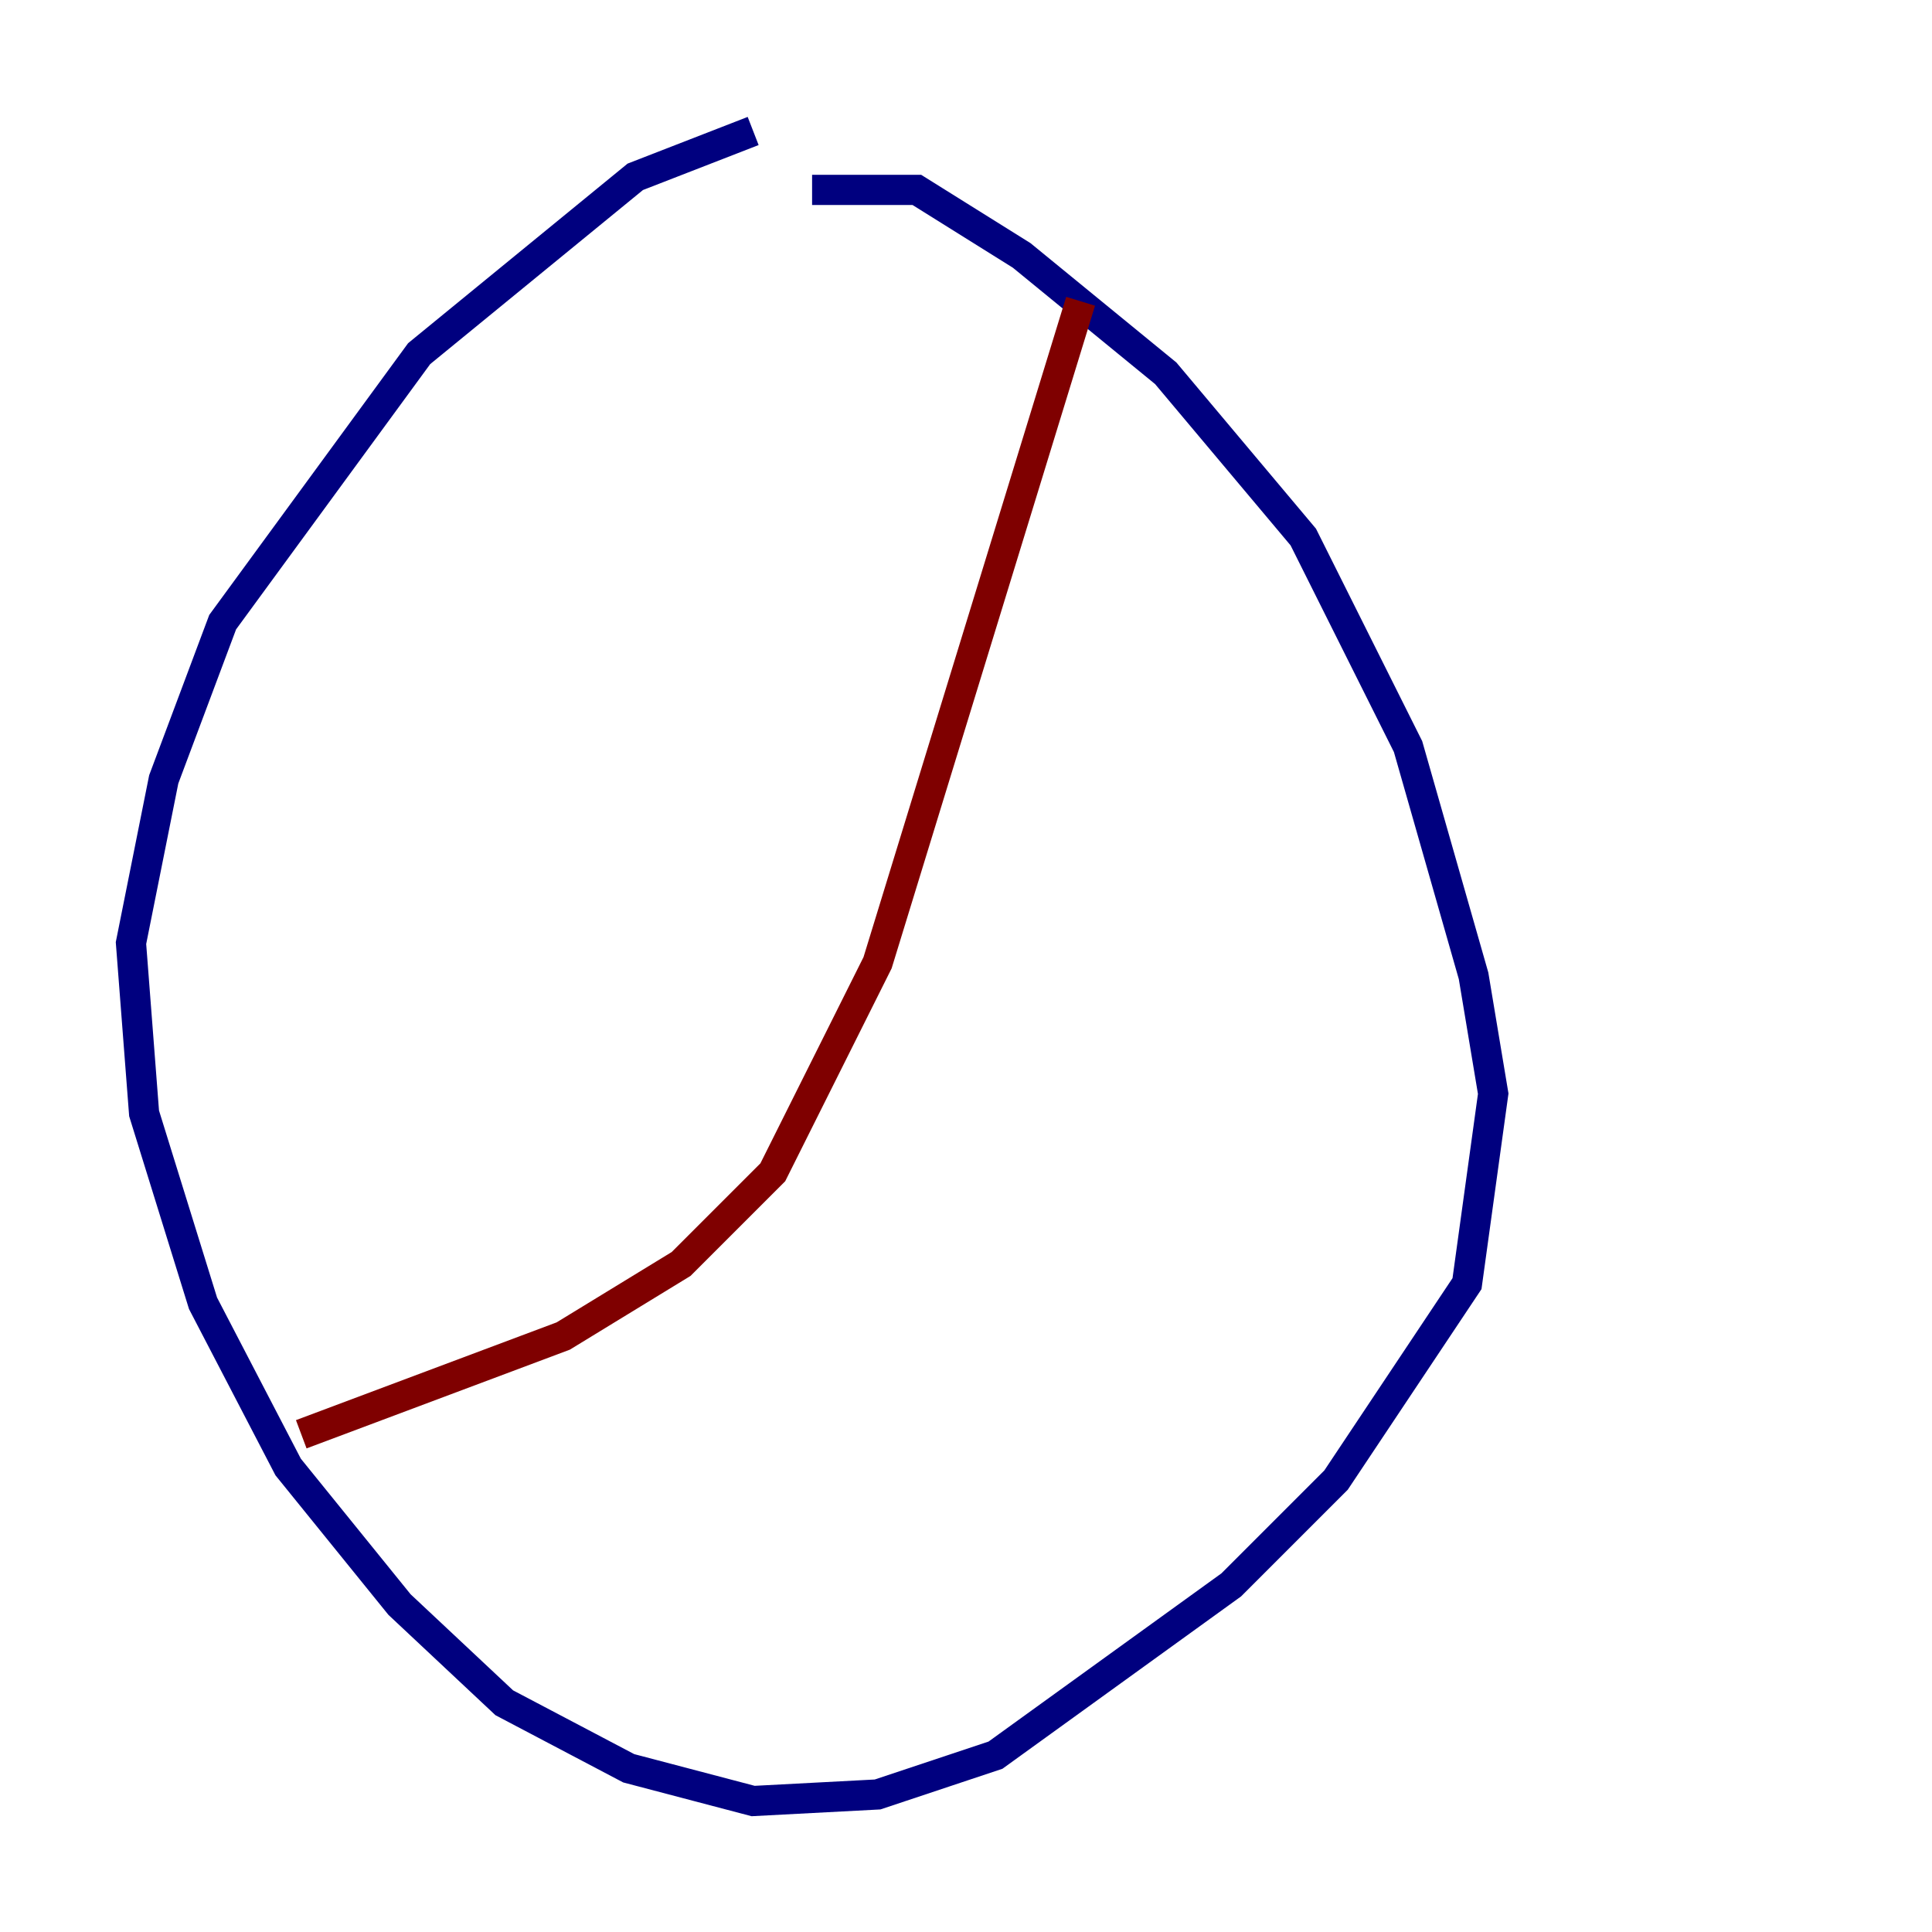 <?xml version="1.0" encoding="utf-8" ?>
<svg baseProfile="tiny" height="128" version="1.2" viewBox="0,0,128,128" width="128" xmlns="http://www.w3.org/2000/svg" xmlns:ev="http://www.w3.org/2001/xml-events" xmlns:xlink="http://www.w3.org/1999/xlink"><defs /><polyline fill="none" points="49.898,8.678 42.088,11.715 27.77,23.43 14.752,41.22 10.848,51.634 8.678,62.481 9.546,73.763 13.451,86.346 19.091,97.193 26.468,106.305 33.41,112.814 41.654,117.153 49.898,119.322 58.142,118.888 65.953,116.285 81.573,105.003 88.515,98.061 97.193,85.044 98.929,72.461 97.627,64.651 93.288,49.464 86.346,35.58 77.234,24.732 67.688,16.922 60.746,12.583 53.803,12.583" stroke="#00007f" stroke-width="2" /><polyline fill="none" points="71.593,19.959 58.142,63.783 51.2,77.668 45.125,83.742 37.315,88.515 19.959,95.024" stroke="#7f0000" stroke-width="2" /></svg>